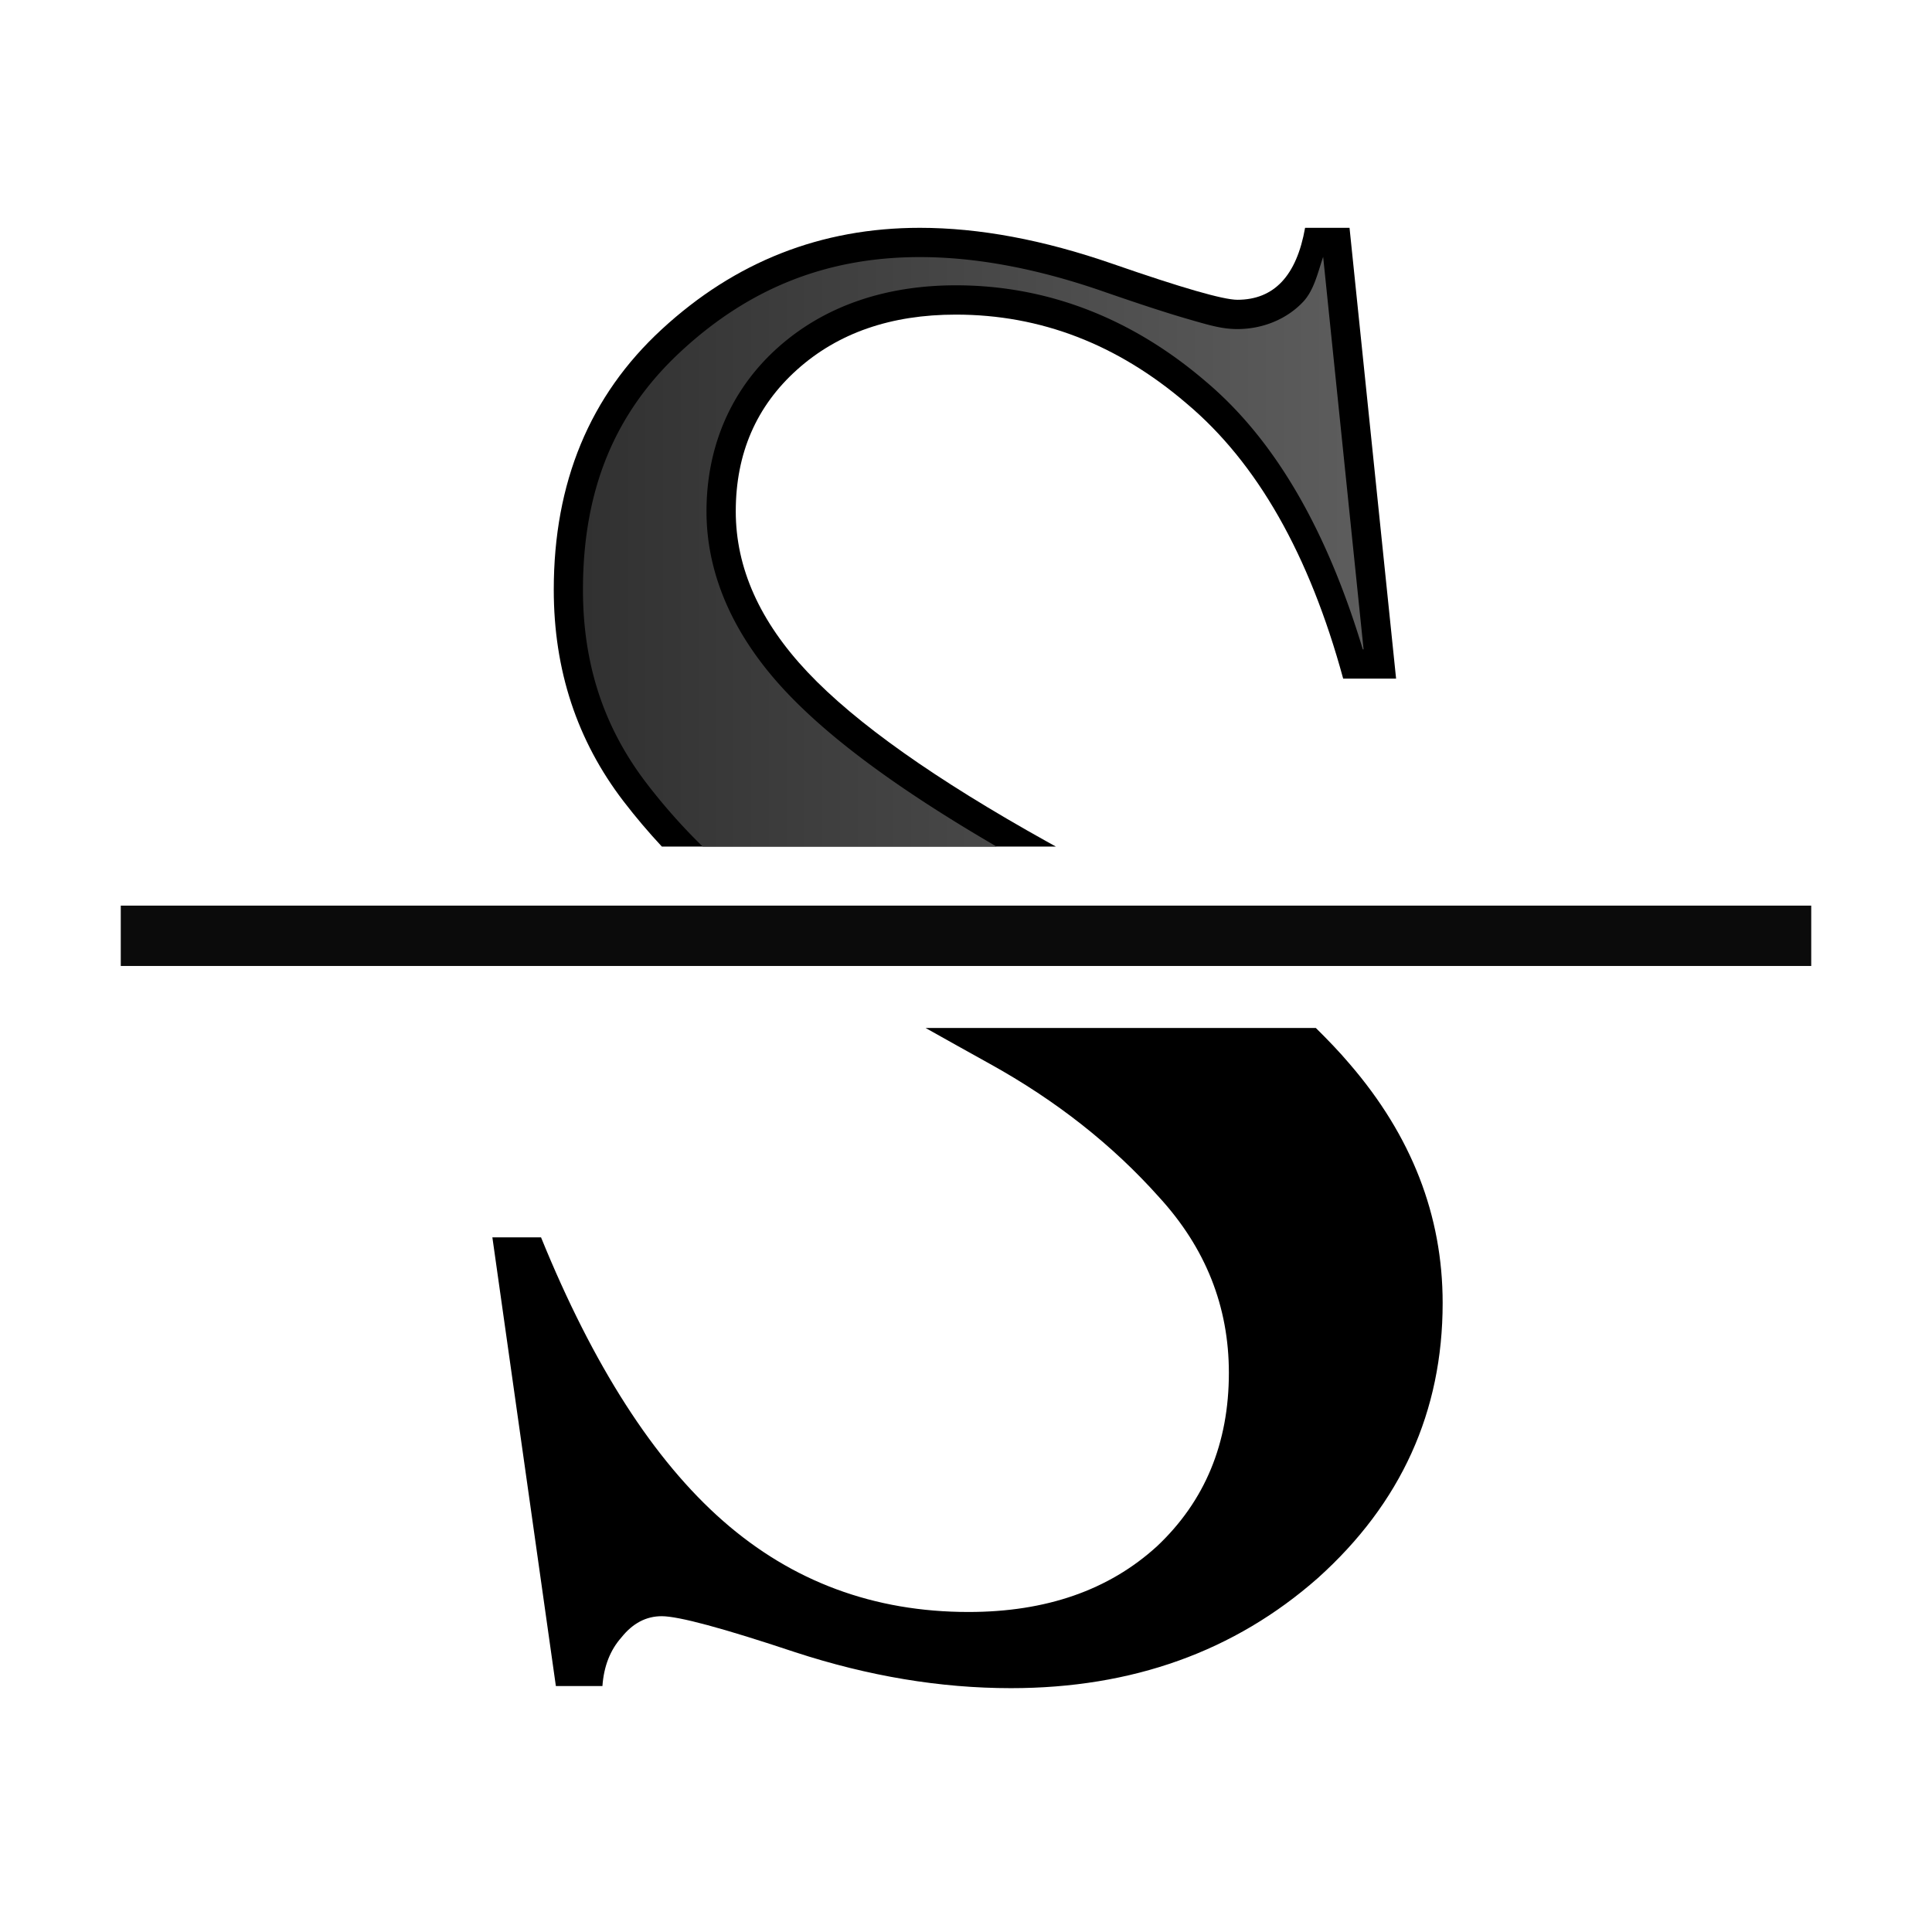 <?xml version="1.0" encoding="UTF-8" standalone="no"?>
<!-- Created with Inkscape (http://www.inkscape.org/) -->

<svg
   xmlns:dc="http://purl.org/dc/elements/1.1/"
   xmlns:cc="http://creativecommons.org/ns#"
   xmlns:rdf="http://www.w3.org/1999/02/22-rdf-syntax-ns#"
   xmlns:svg="http://www.w3.org/2000/svg"
   xmlns="http://www.w3.org/2000/svg"
   xmlns:xlink="http://www.w3.org/1999/xlink"
   xmlns:sodipodi="http://sodipodi.sourceforge.net/DTD/sodipodi-0.dtd"
   xmlns:inkscape="http://www.inkscape.org/namespaces/inkscape"
   width="128"
   height="128"
   viewBox="0 0 33.867 33.867"
   version="1.1"
   id="svg3248"
   inkscape:version="0.92.2 (unknown)"
   sodipodi:docname="strikeout.svg"
   inkscape:export-filename="/home/rizmut/Dokumen/Rizmut/Github/libreoffice-style-karasa-jaga/build/images_karasa_jaga/cmd/32/strikeout.png"
   inkscape:export-xdpi="24"
   inkscape:export-ydpi="24">
  <defs
     id="defs3242">
    <linearGradient
       inkscape:collect="always"
       id="linearGradient3897">
      <stop
         style="stop-color:#313131;stop-opacity:1;"
         offset="0"
         id="stop3893" />
      <stop
         style="stop-color:#5d5d5d;stop-opacity:1"
         offset="1"
         id="stop3895" />
    </linearGradient>
    <linearGradient
       inkscape:collect="always"
       xlink:href="#linearGradient3897"
       id="linearGradient4629"
       x1="38.562"
       y1="39.477"
       x2="90.199"
       y2="39.477"
       gradientUnits="userSpaceOnUse" />
  </defs>
  <sodipodi:namedview
     id="base"
     pagecolor="#ffffff"
     bordercolor="#666666"
     borderopacity="1.0"
     inkscape:pageopacity="0.0"
     inkscape:pageshadow="2"
     inkscape:zoom="5.6"
     inkscape:cx="77.802647"
     inkscape:cy="55.133023"
     inkscape:document-units="mm"
     inkscape:current-layer="layer1"
     showgrid="true"
     units="px"
     inkscape:window-width="1366"
     inkscape:window-height="706"
     inkscape:window-x="0"
     inkscape:window-y="0"
     inkscape:window-maximized="1">
    <inkscape:grid
       type="xygrid"
       id="grid823"
       spacingx="1.058"
       spacingy="1.058"
       empspacing="1" />
  </sodipodi:namedview>
  <g
     inkscape:label="Layer 1"
     inkscape:groupmode="layer"
     id="layer1"
     transform="translate(0,-263.133)">
    <path
       style="font-style:normal;font-variant:normal;font-weight:bold;font-stretch:normal;font-size:37.109px;line-height:1.25;font-family:FreeSerif;-inkscape-font-specification:'FreeSerif, Bold';font-variant-ligatures:normal;font-variant-caps:normal;font-variant-numeric:normal;font-feature-settings:normal;text-align:start;letter-spacing:0px;word-spacing:0px;writing-mode:lr-tb;text-anchor:start;fill:#000000;fill-opacity:1;stroke:none;stroke-width:3.506"
       d="M 60.85 15.07 C 54.316 15.07 48.623 17.309 43.77 21.789 C 39.01 26.176 36.631 31.916 36.631 39.01 C 36.631 44.33 38.17 48.996 41.25 53.01 C 42.052 54.055 42.897 55.05 43.781 56 L 69.846 56 C 69.642 55.89 69.456 55.78 69.25 55.67 C 61.877 51.563 56.603 47.831 53.43 44.471 C 50.256 41.111 48.67 37.563 48.67 33.83 C 48.67 30.003 50.024 26.876 52.73 24.449 C 55.437 22.023 58.937 20.811 63.23 20.811 C 68.83 20.811 73.917 22.769 78.49 26.689 C 83.157 30.609 86.61 36.677 88.85 44.891 L 92.35 44.891 L 89.27 15.07 L 86.33 15.07 C 85.77 18.244 84.276 19.83 81.85 19.83 C 80.916 19.83 78.163 19.036 73.59 17.449 C 69.017 15.863 64.77 15.07 60.85 15.07 z M 61.227 68 C 62.641 68.792 64.056 69.587 65.471 70.369 C 69.857 72.796 73.59 75.736 76.67 79.189 C 79.75 82.549 81.289 86.424 81.289 90.811 C 81.289 95.477 79.703 99.302 76.529 102.289 C 73.356 105.182 69.204 106.631 64.07 106.631 C 57.817 106.631 52.403 104.623 47.83 100.609 C 43.257 96.596 39.242 90.343 35.789 81.85 L 32.57 81.85 L 36.77 111.529 L 39.85 111.529 C 39.943 110.223 40.363 109.151 41.109 108.311 C 41.856 107.377 42.743 106.91 43.77 106.91 C 44.89 106.91 47.83 107.702 52.59 109.289 C 57.443 110.876 62.202 111.67 66.869 111.67 C 74.896 111.67 81.663 109.244 87.17 104.391 C 92.677 99.444 95.43 93.376 95.43 86.189 C 95.43 80.403 93.376 75.129 89.27 70.369 C 88.603 69.581 87.843 68.791 87.041 68 L 61.227 68 z "
       transform="matrix(0.265,0,0,0.265,0,263.133)"
       id="text3806" />
    <path
       style="opacity:1;fill:url(#linearGradient4629);fill-opacity:1;stroke:none;stroke-width:1;stroke-opacity:1"
       d="M 60.85 17.006 C 54.758 17.006 49.617 19.021 45.082 23.207 A 1.934 1.934 0 0 1 45.074 23.215 C 40.696 27.249 38.562 32.351 38.562 39.012 C 38.562 43.958 39.956 48.147 42.785 51.834 C 43.931 53.328 45.165 54.714 46.482 56 L 65.924 56 C 59.687 52.37 55.066 49.012 52.027 45.795 C 48.609 42.176 46.734 38.112 46.734 33.83 C 46.734 29.548 48.354 25.772 51.438 23.008 C 54.523 20.241 58.575 18.873 63.232 18.873 C 69.284 18.873 74.877 21.049 79.746 25.223 C 84.475 29.201 87.833 35.277 90.148 42.953 L 90.199 42.953 L 87.527 17.006 C 87.527 17.007 87.52 17.005 87.52 17.006 C 87.163 18.062 86.917 19.204 86.199 19.967 C 85.094 21.141 83.485 21.768 81.85 21.768 C 80.832 21.768 79.983 21.51 78.551 21.096 C 77.119 20.682 75.26 20.071 72.955 19.271 C 68.544 17.741 64.51 17.006 60.85 17.006 z "
       transform="matrix(0.265,0,0,0.265,0,263.133)"
       id="path4610" />
    <rect
       style="opacity:1;fill:#0b0b0b;fill-opacity:1;stroke:none;stroke-width:0.205;stroke-opacity:1"
       id="rect3931"
       width="29.633"
       height="1.058"
       x="2.117"
       y="279.008"
       rx="0.15"
       ry="0" />
  </g>
</svg>
